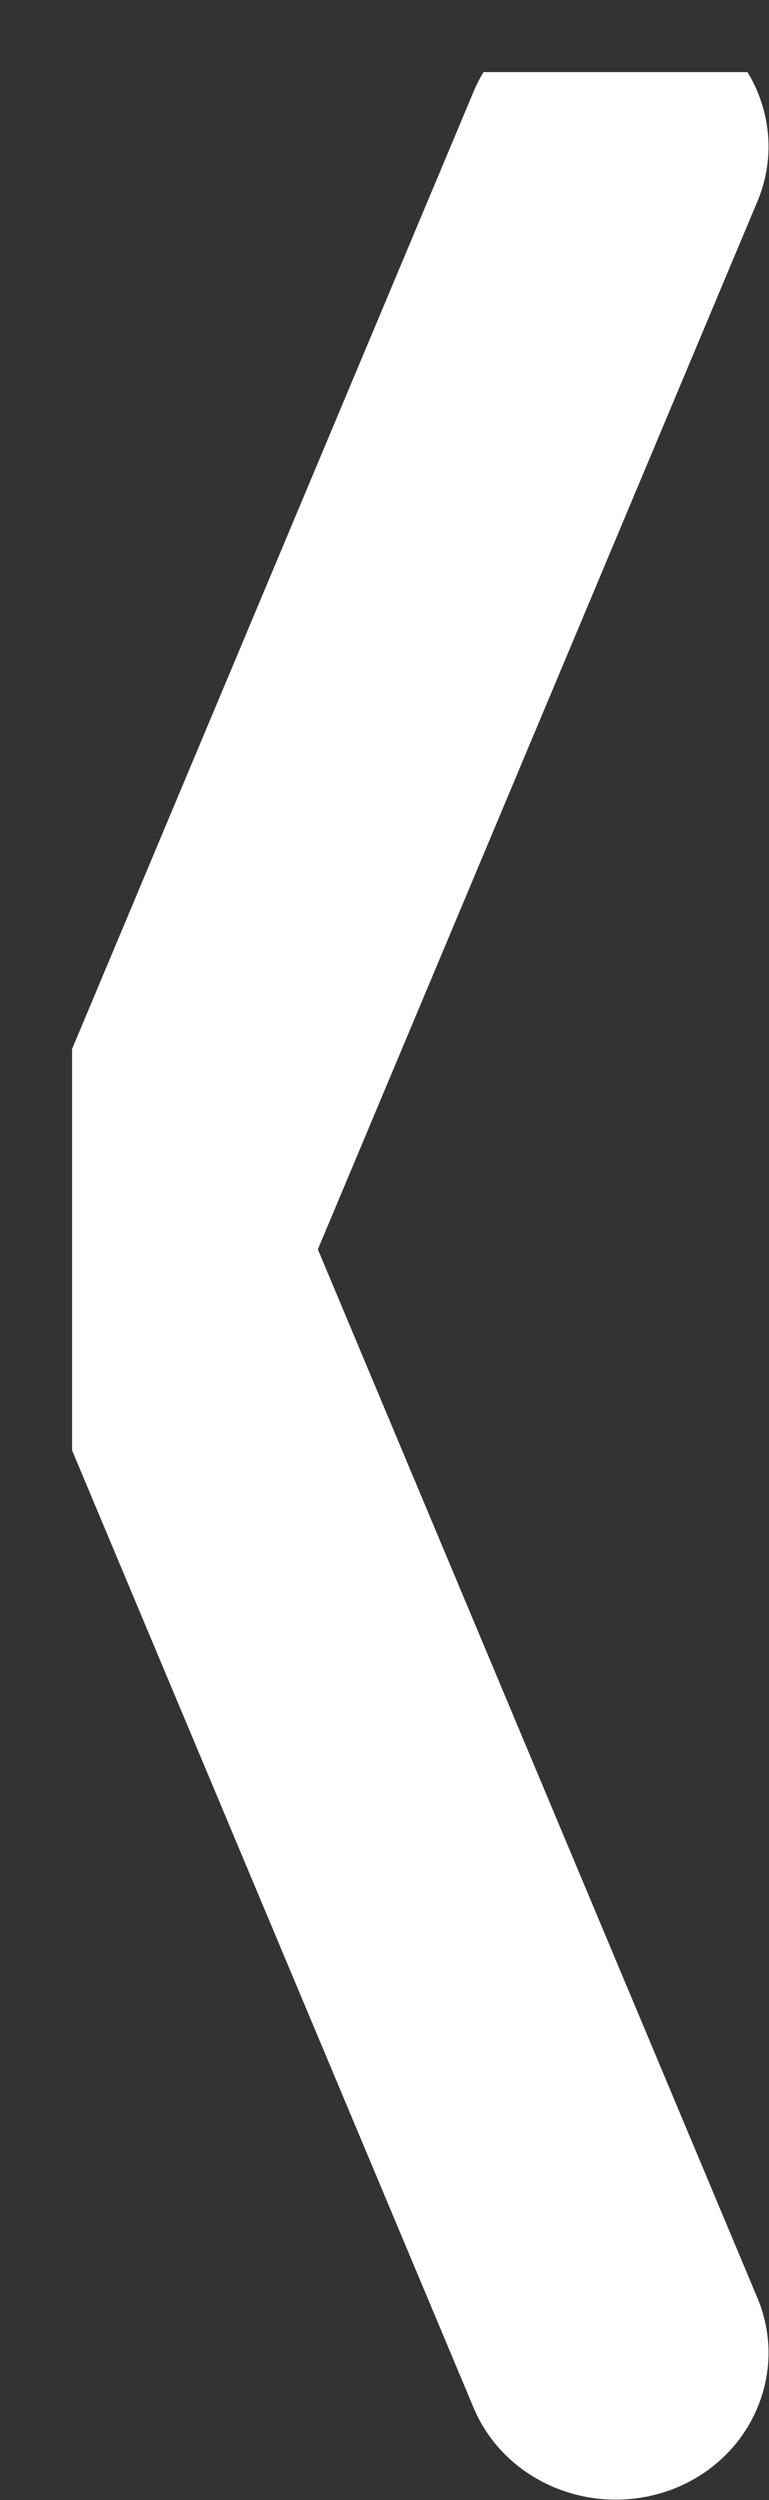 <svg width="12" height="39" viewBox="0 0 12 39" fill="none" xmlns="http://www.w3.org/2000/svg" xmlns:xlink="http://www.w3.org/1999/xlink">
	<rect x="0" y="0" width="12" height="39" fill="#333333" stroke="none"/>
	<desc>
			Created with Pixso.
	</desc>
	<defs>
		<clipPath id="clip23_124">
			<rect id="arrow 2" rx="0" width="11.25" height="38.25" transform="translate(12.375 39.375) rotate(-180)" fill="white" fill-opacity="0"/>
		</clipPath>
	</defs>
	<rect id="arrow 2" rx="0" width="11.25" height="38.25" transform="translate(12.375 39.375) rotate(-180)" fill="#FFFFFF" fill-opacity="0"/>
	<g clip-path="url(#clip23_124)">
		<path id="Vector" d="M9.61 0C9.9 0 10.2 0.05 10.5 0.16C11.72 0.63 12.31 1.97 11.82 3.14L4.96 19.49L11.82 35.85C12.31 37.02 11.72 38.36 10.5 38.83C9.27 39.3 7.88 38.73 7.39 37.56L0.17 20.35C-0.06 19.8 -0.06 19.19 0.17 18.64L7.39 1.43C7.76 0.54 8.66 0 9.61 0L9.61 0Z" fill="#FFFFFF" fill-opacity="1" fill-rule="nonzero"/>
	</g>
</svg>
